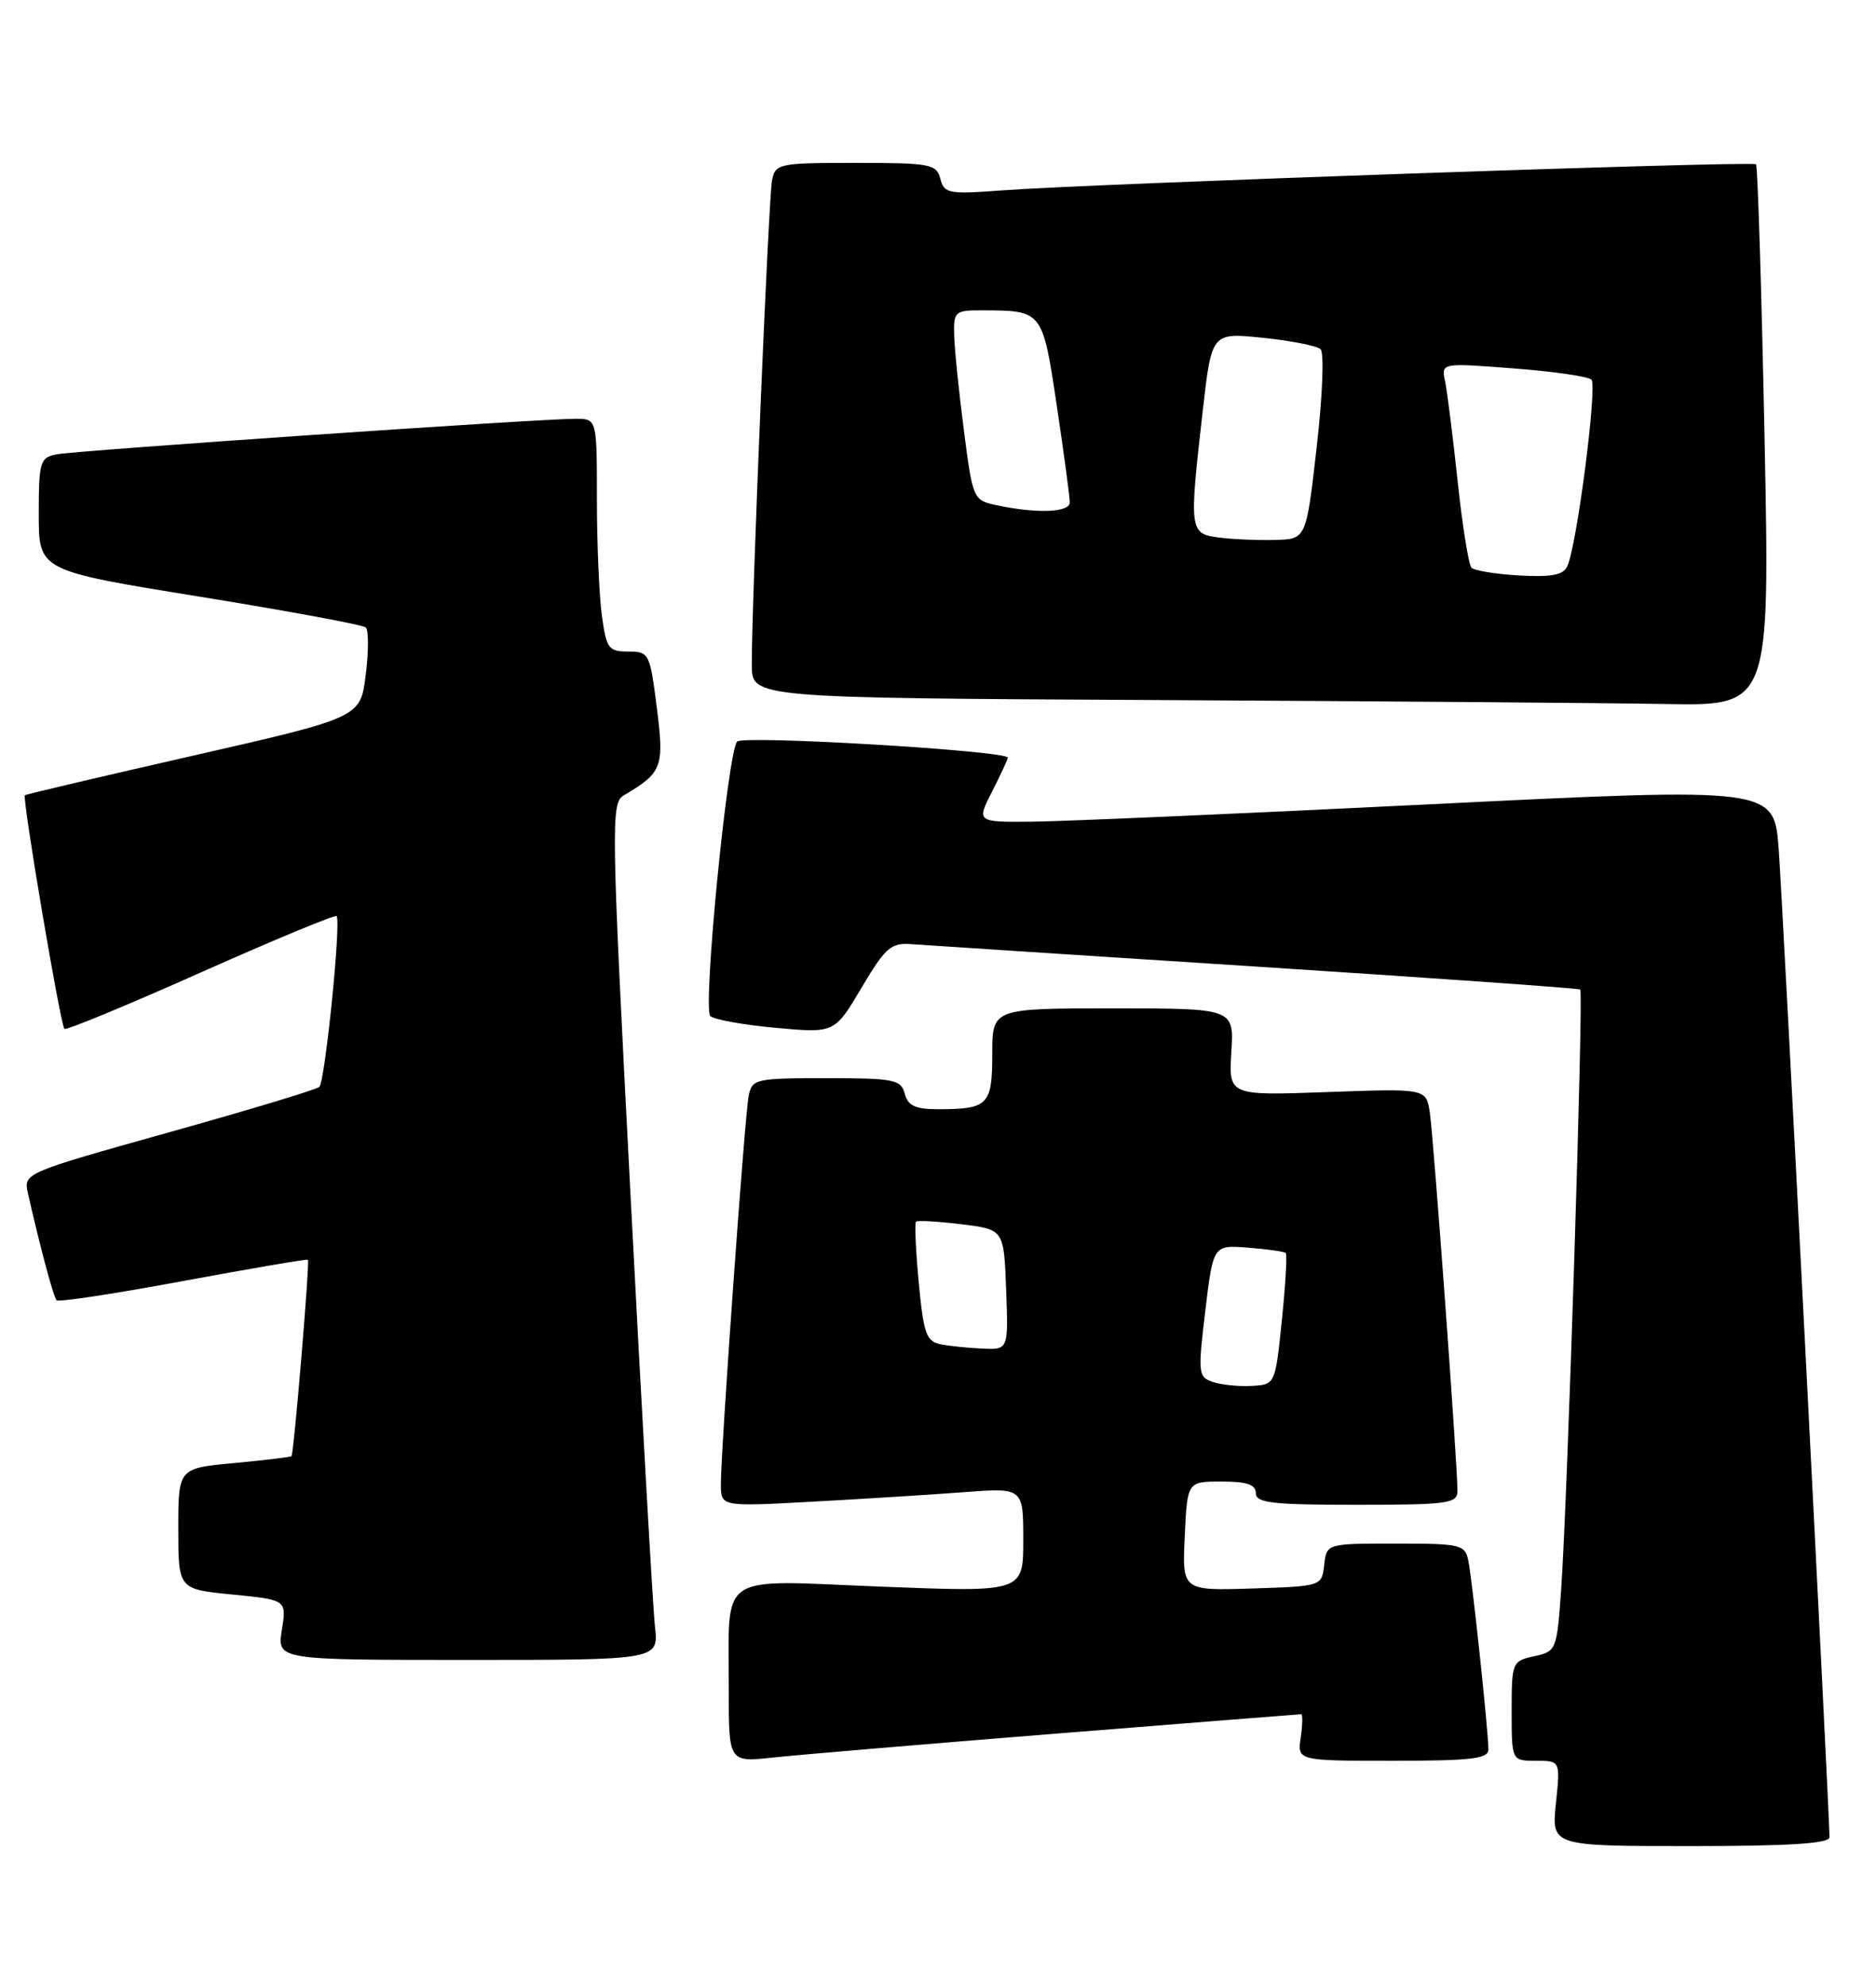 <?xml version="1.0" encoding="UTF-8" standalone="no"?>
<!DOCTYPE svg PUBLIC "-//W3C//DTD SVG 1.1//EN" "http://www.w3.org/Graphics/SVG/1.1/DTD/svg11.dtd" >
<svg xmlns="http://www.w3.org/2000/svg" xmlns:xlink="http://www.w3.org/1999/xlink" version="1.1" viewBox="0 0 242 256">
 <g >
 <path fill="currentColor"
d=" M 236.00 236.86 C 236.00 233.83 229.97 116.46 229.45 109.50 C 228.86 101.50 228.86 101.50 184.68 103.68 C 160.38 104.88 137.23 105.89 133.23 105.93 C 125.96 106.00 125.96 106.00 127.98 102.04 C 129.09 99.86 130.00 97.90 130.00 97.68 C 130.00 96.79 95.85 94.76 95.09 95.60 C 93.86 96.98 90.62 130.02 91.63 130.99 C 92.11 131.45 95.91 132.13 100.08 132.51 C 107.66 133.20 107.66 133.20 111.13 127.35 C 114.21 122.16 114.93 121.52 117.55 121.72 C 119.17 121.84 139.18 123.14 162.00 124.61 C 184.82 126.08 203.66 127.41 203.85 127.57 C 204.28 127.94 202.21 193.13 201.40 204.69 C 200.84 212.75 200.78 212.89 197.92 213.52 C 195.06 214.14 195.00 214.30 195.00 220.58 C 195.00 227.00 195.00 227.00 198.14 227.00 C 201.28 227.00 201.28 227.00 200.71 232.50 C 200.14 238.00 200.14 238.00 218.07 238.00 C 230.78 238.00 236.00 237.67 236.00 236.86 Z  M 136.48 223.48 C 153.53 222.12 167.64 221.00 167.85 221.00 C 168.06 221.00 168.03 222.35 167.79 224.00 C 167.35 227.00 167.35 227.00 179.67 227.00 C 189.83 227.00 192.00 226.74 192.00 225.54 C 192.00 223.27 189.93 203.78 189.42 201.25 C 188.99 199.12 188.49 199.00 180.05 199.00 C 171.13 199.00 171.13 199.00 170.82 201.75 C 170.50 204.50 170.49 204.50 161.50 204.79 C 152.50 205.07 152.50 205.07 152.83 198.04 C 153.16 191.00 153.16 191.00 157.58 191.00 C 160.84 191.00 162.00 191.39 162.00 192.50 C 162.00 193.76 164.11 194.00 175.00 194.00 C 186.71 194.00 188.00 193.83 188.01 192.25 C 188.03 189.04 184.92 146.54 184.44 143.41 C 183.97 140.33 183.97 140.33 171.24 140.79 C 158.50 141.25 158.50 141.25 158.84 135.62 C 159.19 130.00 159.19 130.00 143.59 130.00 C 128.00 130.00 128.00 130.00 128.00 135.89 C 128.00 142.46 127.47 143.00 121.03 143.00 C 118.07 143.00 117.12 142.56 116.71 141.00 C 116.23 139.18 115.35 139.00 106.61 139.00 C 97.48 139.00 97.02 139.10 96.58 141.25 C 96.07 143.77 92.99 186.90 92.99 191.37 C 93.00 194.24 93.00 194.24 104.75 193.60 C 111.21 193.25 119.99 192.70 124.25 192.38 C 132.00 191.79 132.00 191.79 132.00 198.53 C 132.00 205.27 132.00 205.27 113.64 204.55 C 92.19 203.70 94.04 202.45 94.01 217.85 C 94.00 227.20 94.00 227.20 99.75 226.58 C 102.91 226.24 119.44 224.84 136.48 223.48 Z  M 84.49 209.75 C 84.23 207.41 82.82 182.57 81.36 154.54 C 78.83 105.99 78.79 103.54 80.47 102.54 C 85.44 99.60 85.70 98.93 84.73 91.25 C 83.84 84.22 83.73 84.00 81.04 84.00 C 78.50 84.00 78.22 83.61 77.64 79.36 C 77.29 76.81 77.00 70.06 77.00 64.36 C 77.00 54.00 77.00 54.00 74.25 53.99 C 69.70 53.98 9.68 58.09 7.25 58.58 C 5.16 59.00 5.00 59.57 5.00 66.31 C 5.00 73.57 5.00 73.57 25.75 76.92 C 37.16 78.77 46.81 80.55 47.18 80.89 C 47.56 81.22 47.56 83.97 47.18 87.00 C 46.50 92.50 46.50 92.50 25.00 97.40 C 13.17 100.09 3.37 102.40 3.21 102.52 C 2.83 102.82 7.79 132.13 8.31 132.64 C 8.53 132.86 16.43 129.59 25.88 125.38 C 35.33 121.17 43.22 117.90 43.42 118.11 C 44.03 118.76 41.93 139.45 41.19 140.13 C 40.81 140.47 32.07 143.11 21.76 145.99 C 3.02 151.24 3.02 151.24 3.61 153.87 C 5.16 160.72 6.90 167.24 7.31 167.64 C 7.56 167.89 14.90 166.77 23.63 165.15 C 32.36 163.53 39.60 162.30 39.72 162.41 C 39.98 162.65 37.91 187.40 37.60 187.73 C 37.48 187.85 34.15 188.25 30.19 188.62 C 23.00 189.29 23.00 189.29 23.00 197.08 C 23.00 204.88 23.00 204.88 29.99 205.57 C 36.98 206.26 36.98 206.26 36.36 210.13 C 35.74 214.00 35.74 214.00 60.35 214.00 C 84.96 214.00 84.96 214.00 84.49 209.75 Z  M 227.62 56.29 C 227.23 37.20 226.74 21.40 226.52 21.18 C 226.07 20.73 140.65 23.69 129.17 24.55 C 122.38 25.06 121.80 24.95 121.30 23.05 C 120.81 21.15 120.01 21.00 110.40 21.00 C 100.45 21.00 100.02 21.09 99.59 23.25 C 99.14 25.52 96.95 77.87 96.98 85.74 C 97.00 89.98 97.00 89.98 149.25 90.25 C 177.99 90.40 207.53 90.63 214.91 90.76 C 228.32 91.00 228.32 91.00 227.62 56.29 Z  M 156.48 178.17 C 154.56 177.53 154.51 177.10 155.48 169.00 C 156.50 160.50 156.50 160.50 161.00 160.85 C 163.47 161.04 165.66 161.35 165.86 161.54 C 166.05 161.73 165.83 165.62 165.36 170.19 C 164.50 178.50 164.50 178.50 161.50 178.67 C 159.85 178.77 157.59 178.54 156.48 178.17 Z  M 121.36 173.31 C 119.49 172.94 119.14 171.97 118.52 165.37 C 118.13 161.24 117.97 157.70 118.16 157.50 C 118.35 157.31 120.98 157.46 124.00 157.83 C 129.50 158.50 129.50 158.50 129.79 166.25 C 130.08 174.00 130.08 174.00 126.79 173.86 C 124.98 173.79 122.54 173.54 121.36 173.31 Z  M 196.00 74.19 C 192.97 74.02 190.20 73.57 189.82 73.19 C 189.45 72.81 188.64 67.78 188.03 62.00 C 187.41 56.22 186.68 50.44 186.41 49.14 C 185.91 46.78 185.91 46.78 195.20 47.49 C 200.32 47.88 204.85 48.53 205.29 48.94 C 206.08 49.68 203.43 70.25 202.18 73.00 C 201.67 74.13 200.14 74.42 196.00 74.19 Z  M 157.25 69.30 C 153.42 68.80 153.38 68.50 155.15 52.97 C 156.30 42.87 156.30 42.87 162.90 43.55 C 166.53 43.92 169.88 44.58 170.35 45.02 C 170.83 45.45 170.60 51.13 169.85 57.65 C 168.50 69.50 168.50 69.50 164.50 69.61 C 162.30 69.67 159.04 69.53 157.25 69.30 Z  M 128.50 65.12 C 125.55 64.49 125.48 64.33 124.34 55.49 C 123.70 50.55 123.13 45.04 123.09 43.25 C 123.00 40.14 123.17 40.00 126.75 40.01 C 134.51 40.04 134.48 40.01 136.33 52.34 C 137.25 58.49 138.00 64.09 138.00 64.77 C 138.00 66.08 133.73 66.24 128.50 65.12 Z "/>
</g>
</svg>